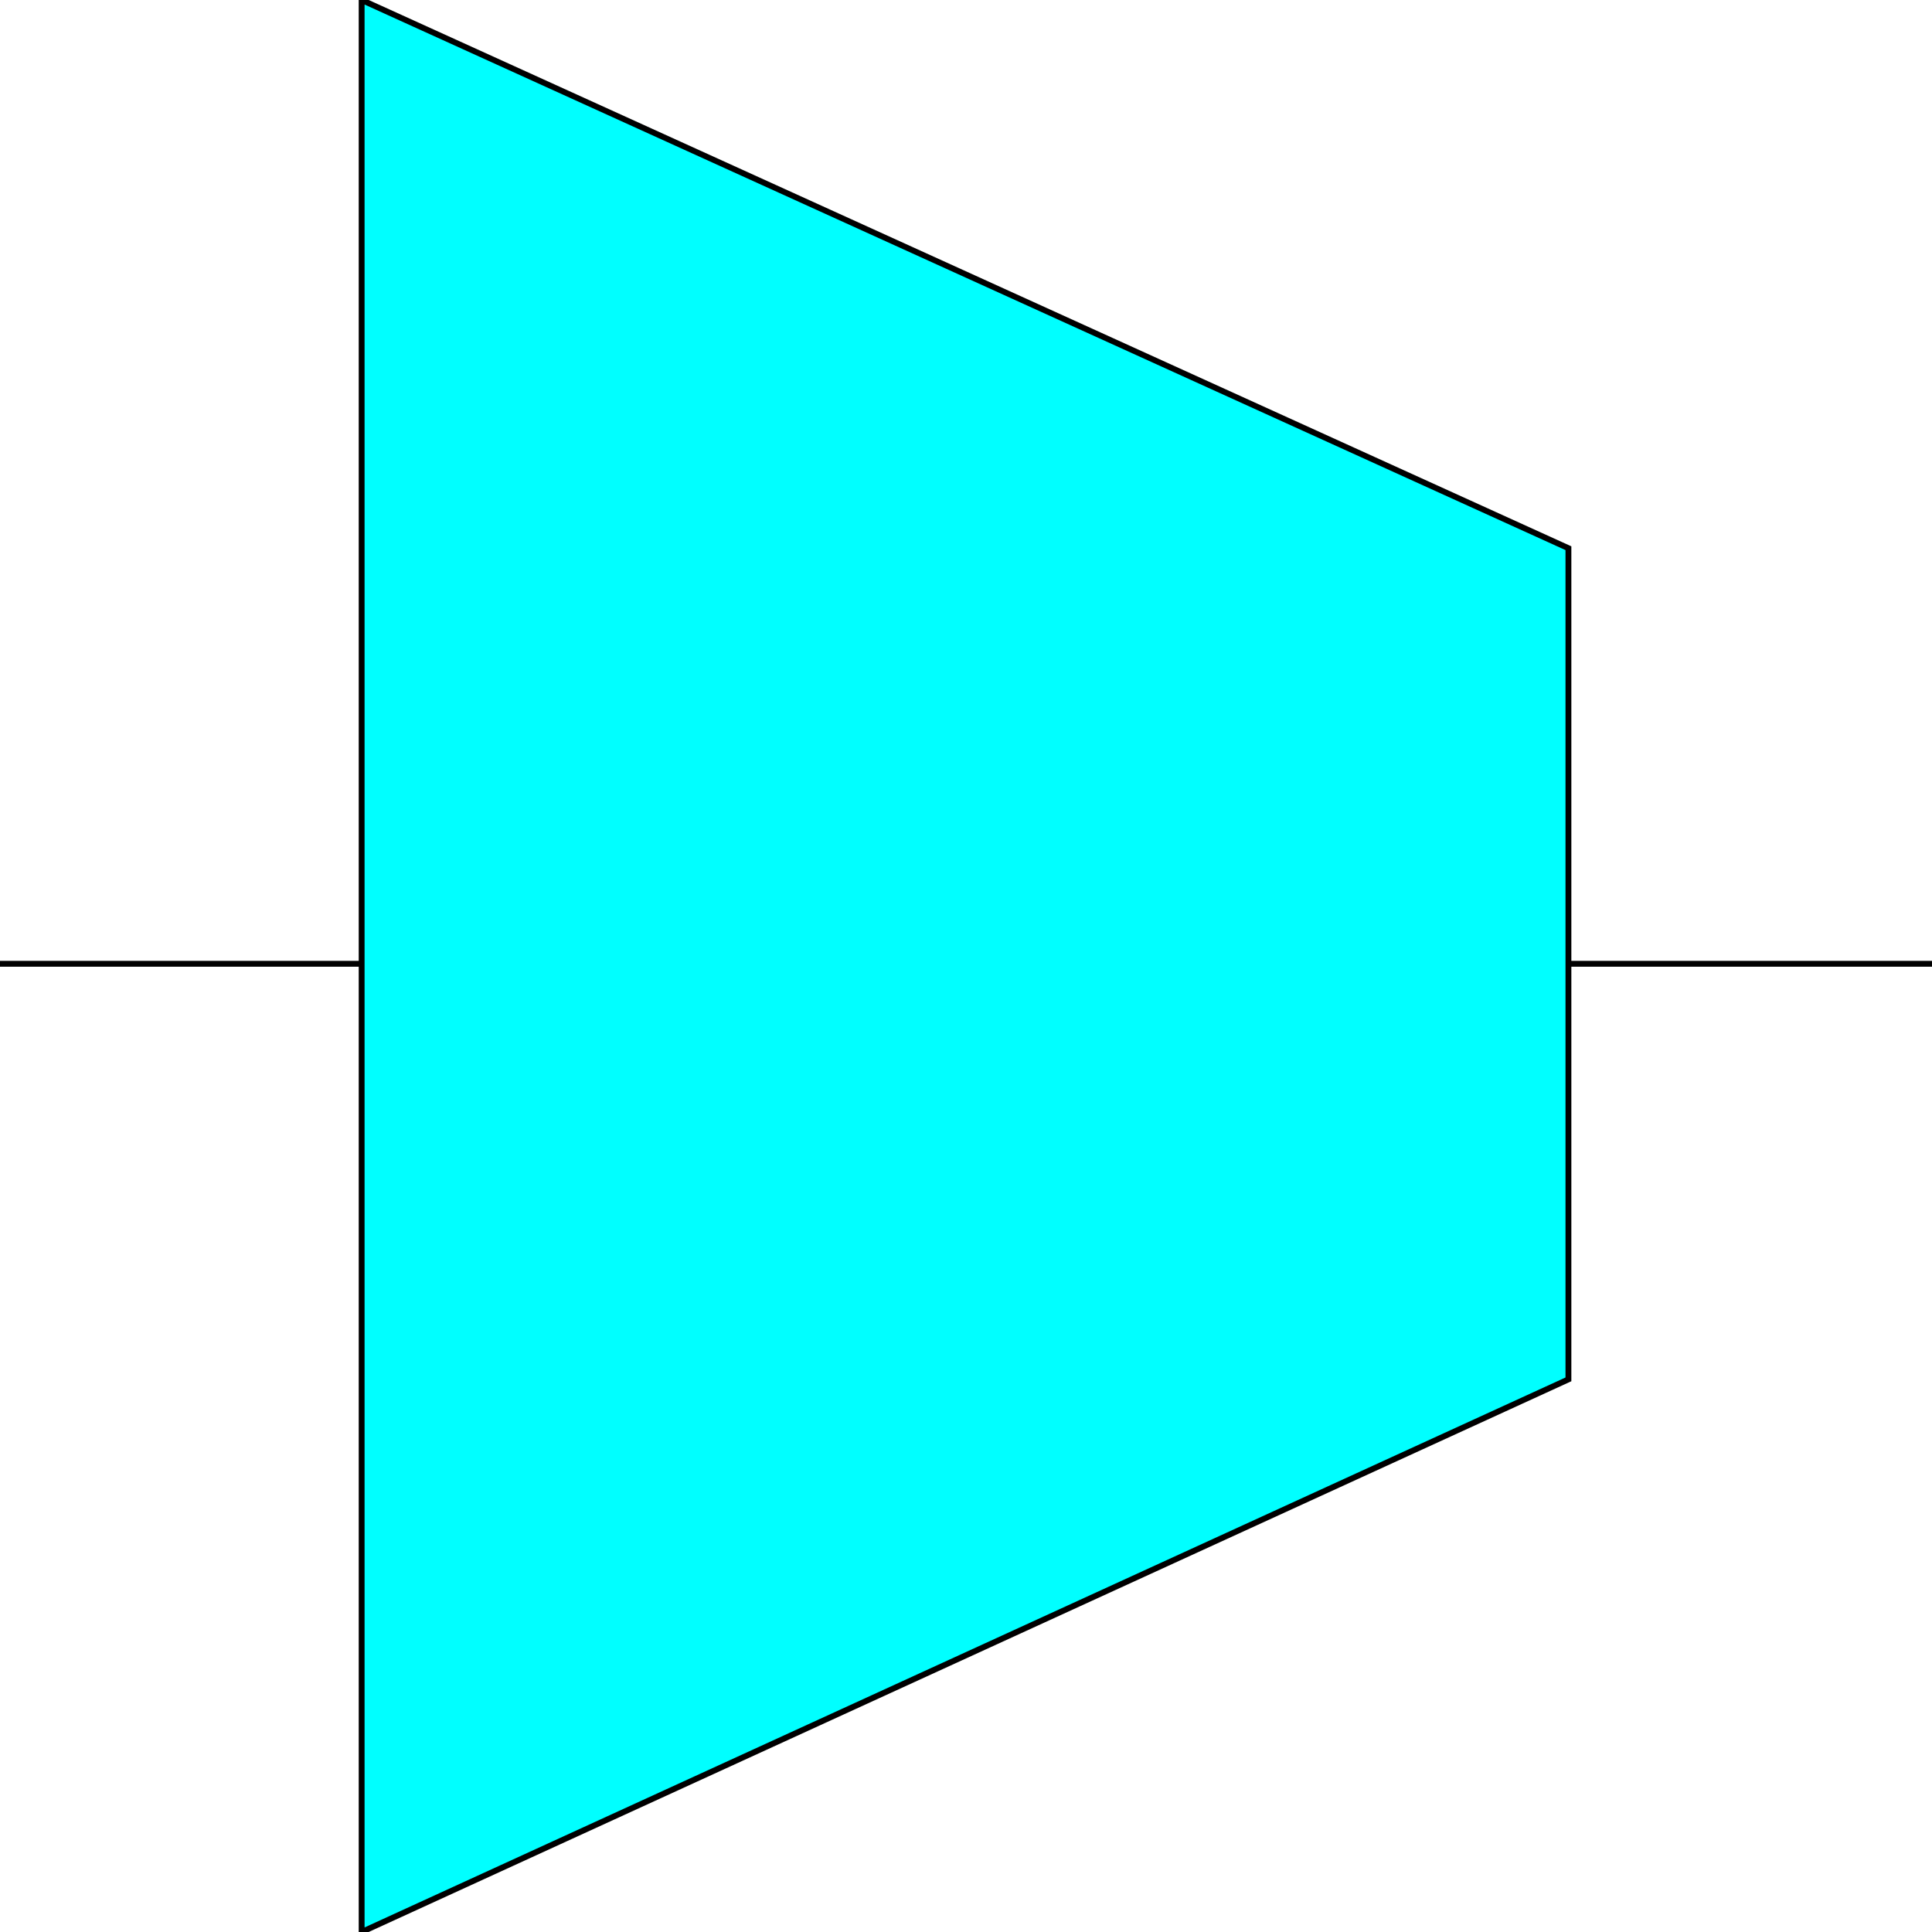<svg width="150" height="150" viewBox="0 0 150 150" fill="none" xmlns="http://www.w3.org/2000/svg">
<g clip-path="url(#clip0_2109_163166)">
<path d="M121.772 107.094L28.078 150V0L121.772 42.563V107.094Z" fill="#00FFFF" stroke="black" stroke-width="0.454"/>
<path d="M0 74.828H28.078" stroke="black" stroke-width="0.454"/>
<path d="M121.771 74.828H150" stroke="black" stroke-width="0.454"/>
</g>
<defs>
<clipPath id="clip0_2109_163166">
<rect width="150" height="150" fill="white"/>
</clipPath>
</defs>
</svg>
